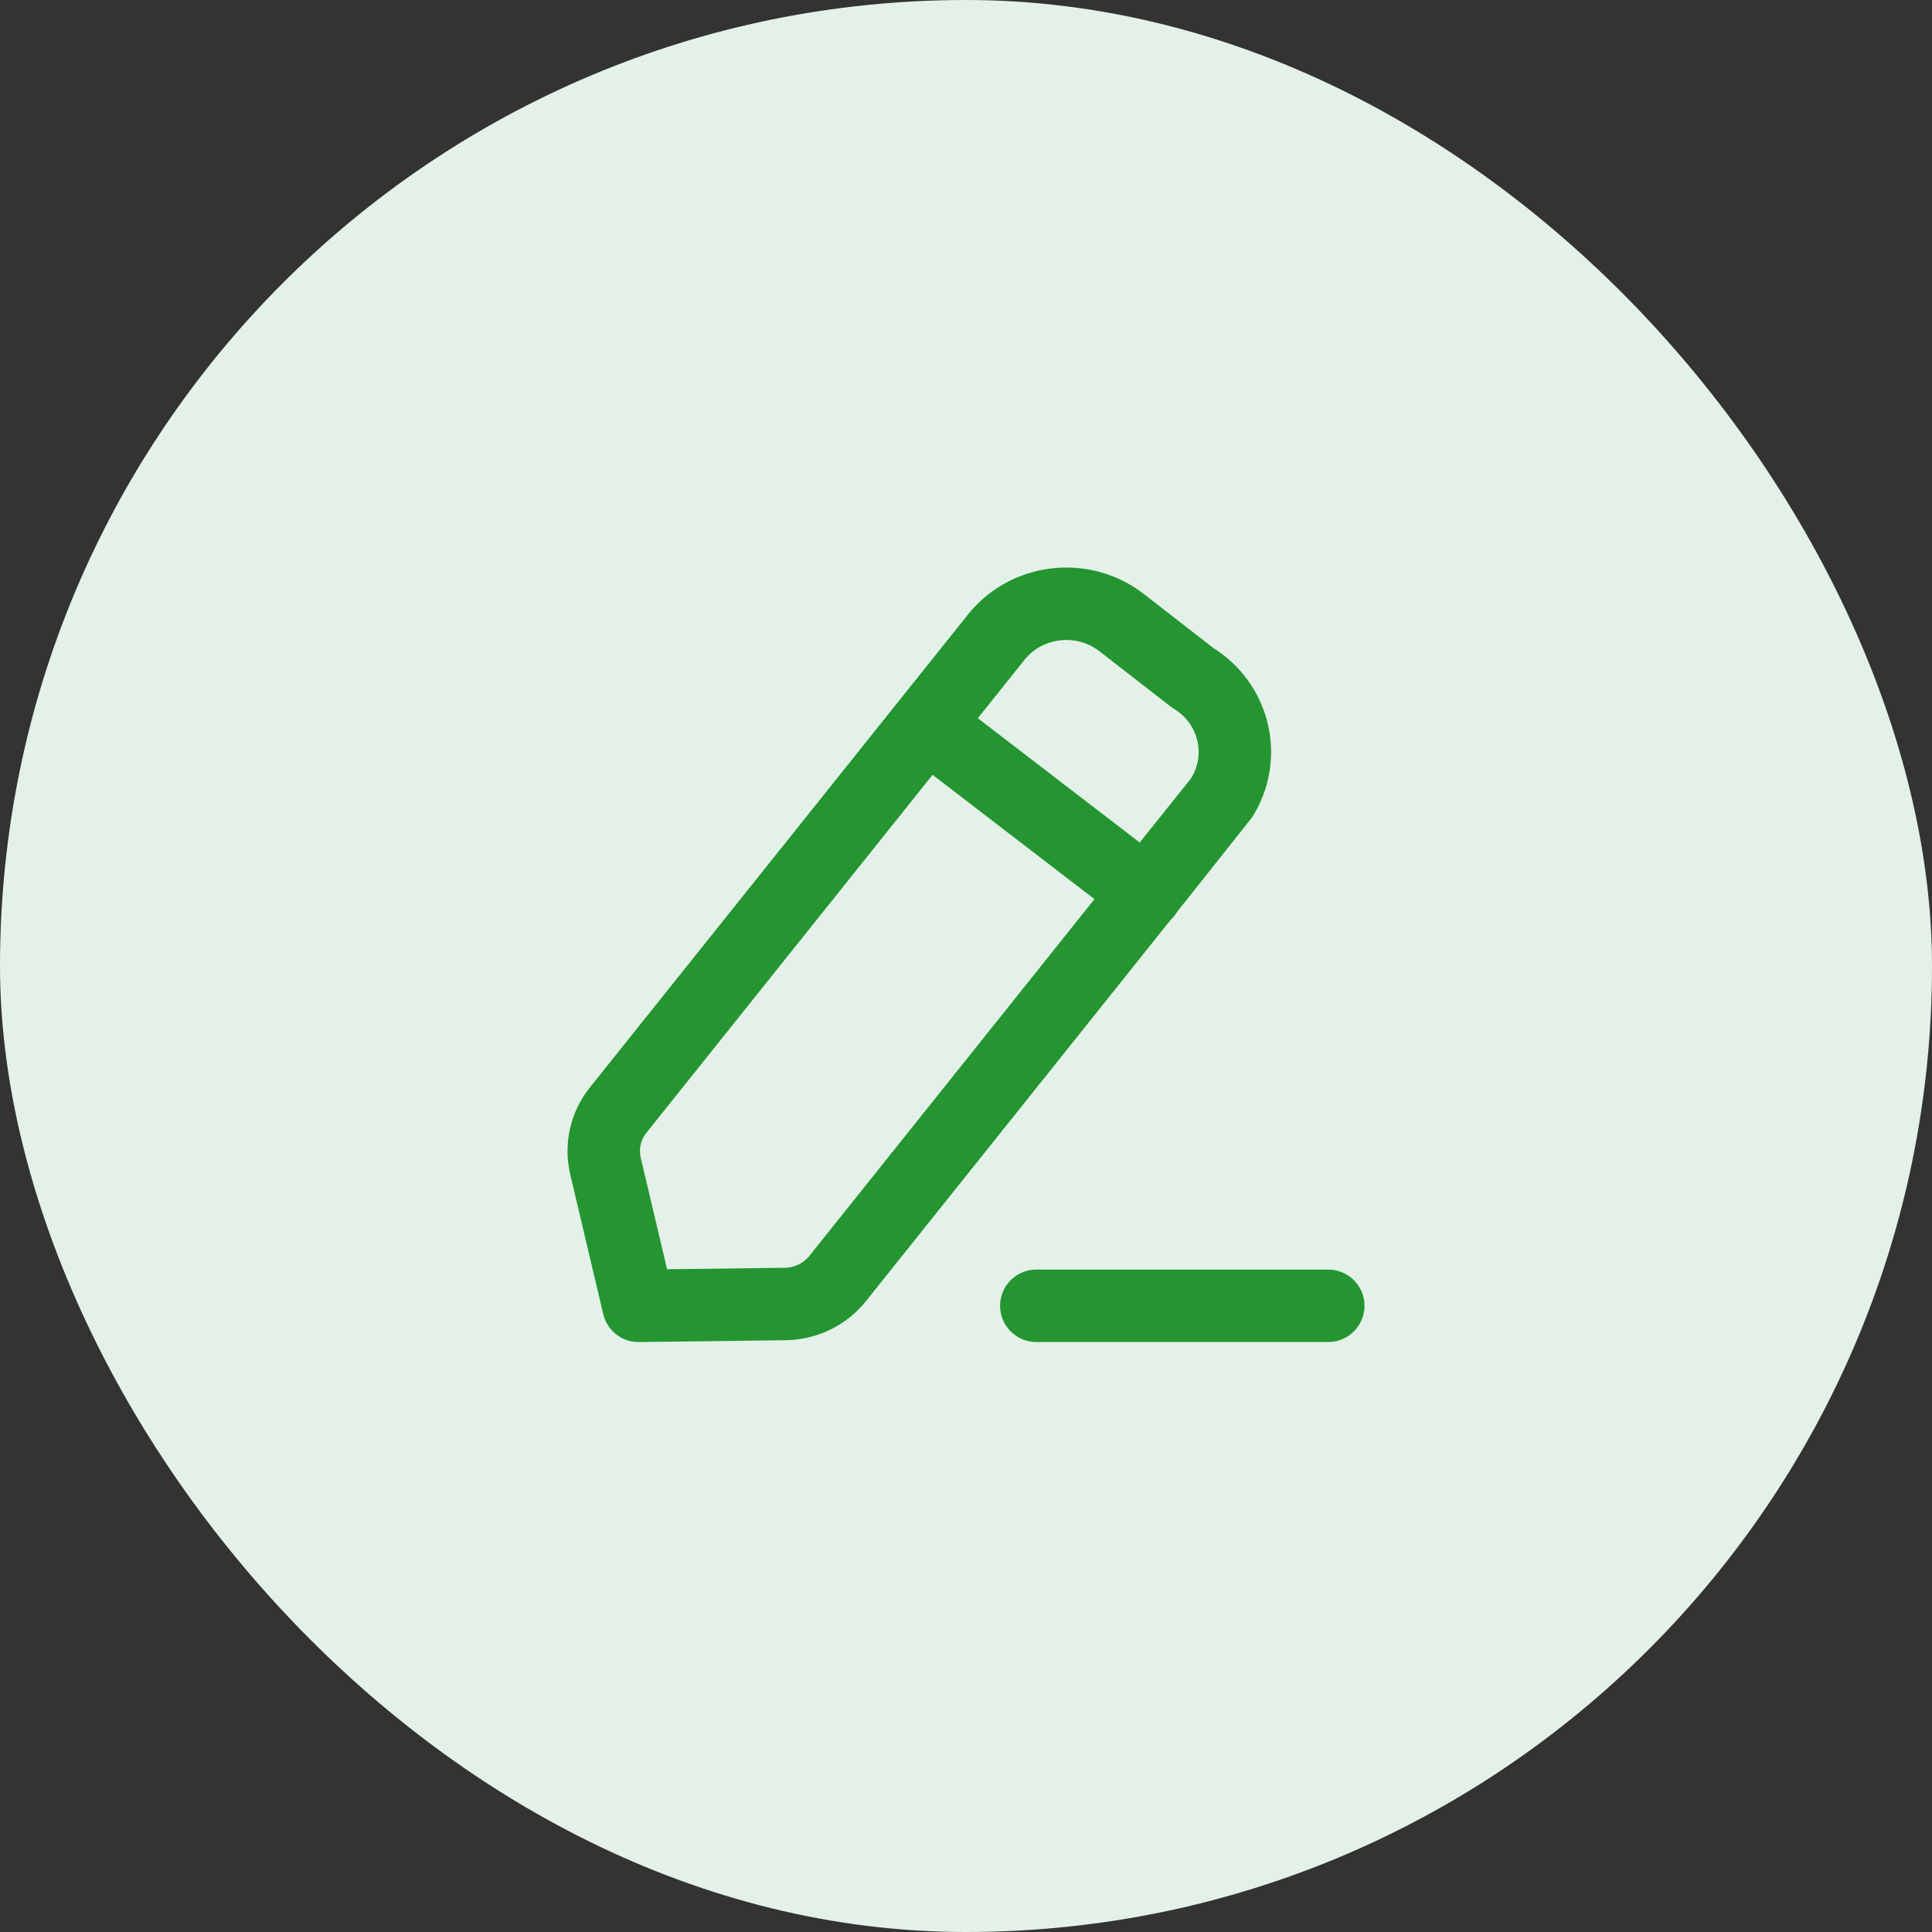 <svg width="40" height="40" viewBox="0 0 40 40" fill="none" xmlns="http://www.w3.org/2000/svg">
<rect x="0" y="0" width="40" height="40" fill="#333333" stroke="none"/>
<rect width="40" height="40" rx="20" fill="#E3F1E8"/>
<path d="M21.456 27.035H27.5" stroke="#249531" stroke-width="1.5" stroke-linecap="round" stroke-linejoin="round"/>
<path fill-rule="evenodd" clip-rule="evenodd" d="M20.65 13.162C21.296 12.39 22.458 12.277 23.247 12.91C23.291 12.944 24.691 14.032 24.691 14.032C25.558 14.556 25.827 15.669 25.291 16.519C25.263 16.564 17.343 26.47 17.343 26.47C17.08 26.799 16.68 26.993 16.252 26.998L13.22 27.036L12.536 24.144C12.441 23.737 12.536 23.31 12.8 22.981L20.65 13.162Z" stroke="#249531" stroke-width="1.5" stroke-linecap="round" stroke-linejoin="round"/>
<path d="M19.184 15.001L23.728 18.49" stroke="#249531" stroke-width="1.5" stroke-linecap="round" stroke-linejoin="round"/>
</svg>
